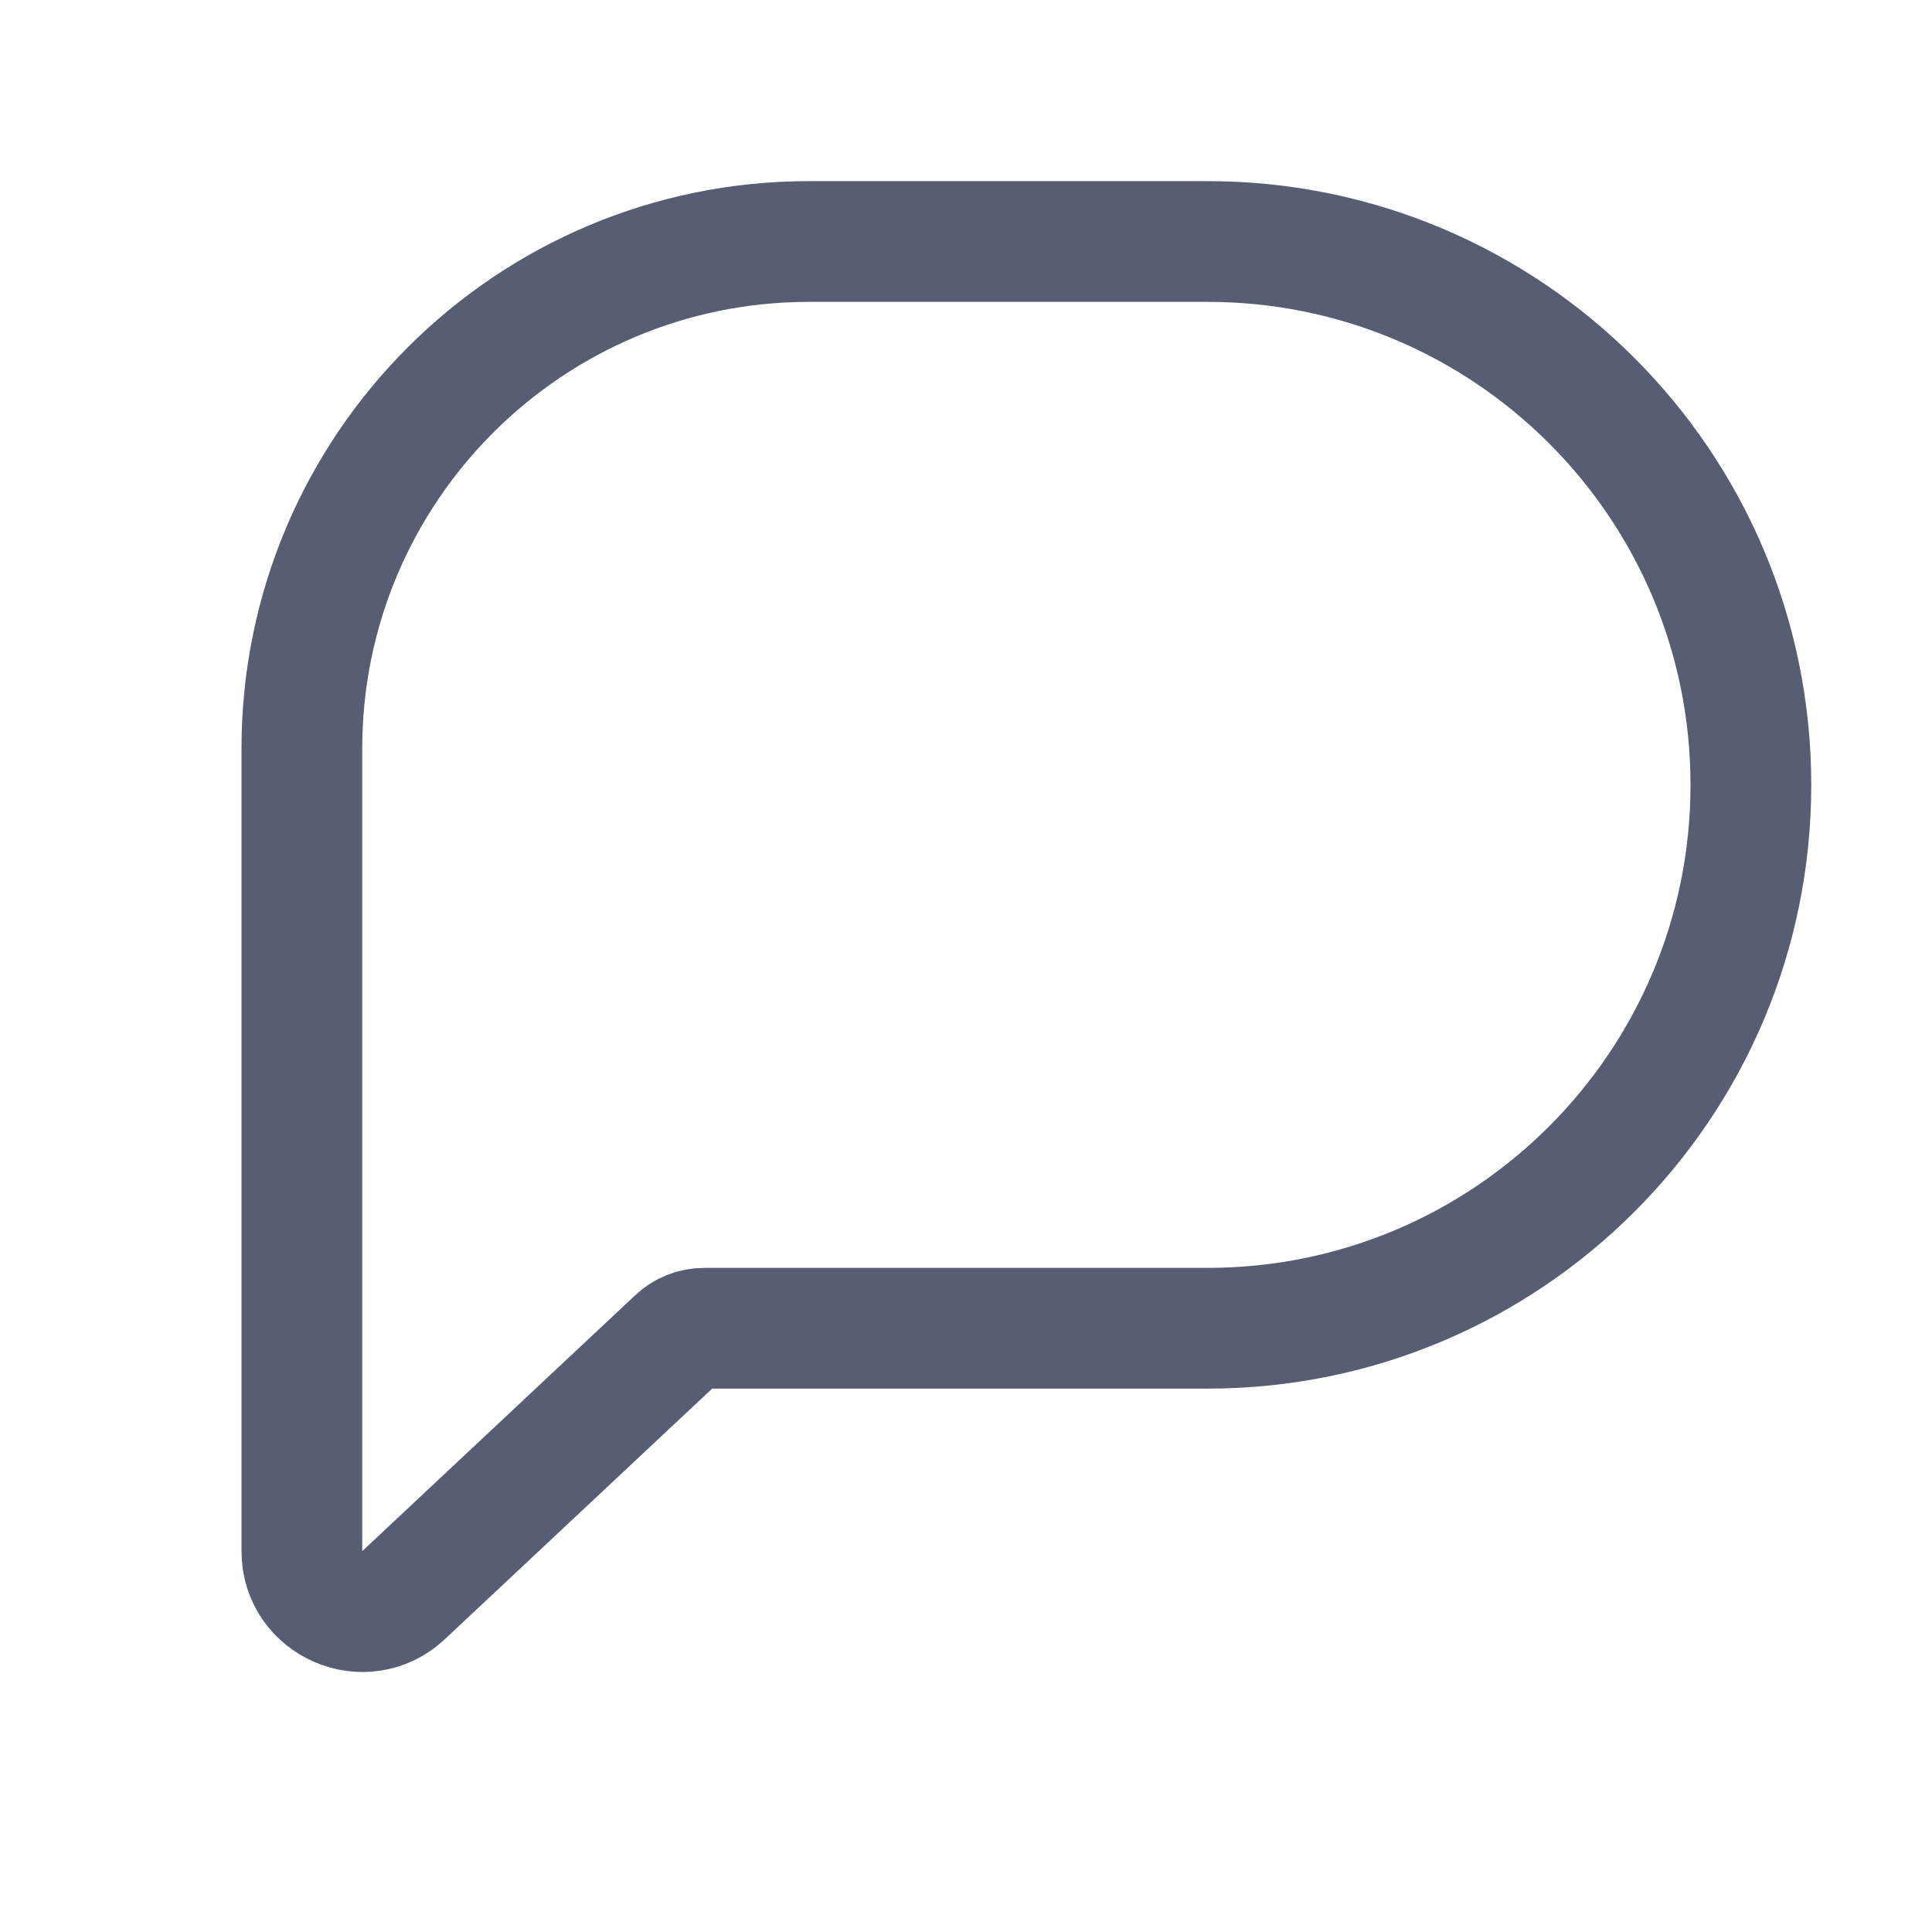 <svg width="32" height="32" viewBox="0 0 32 32" fill="none" xmlns="http://www.w3.org/2000/svg">
<path d="M5 12.4V25.692C5 26.567 6.045 27.02 6.684 26.421L11.208 22.18C11.331 22.064 11.494 22 11.664 22H20C24.971 22 29 17.971 29 13C29 8.029 24.971 4 20 4H13.4C8.761 4 5 7.761 5 12.4Z" stroke="#575D73" stroke-width="2"/>
</svg>
